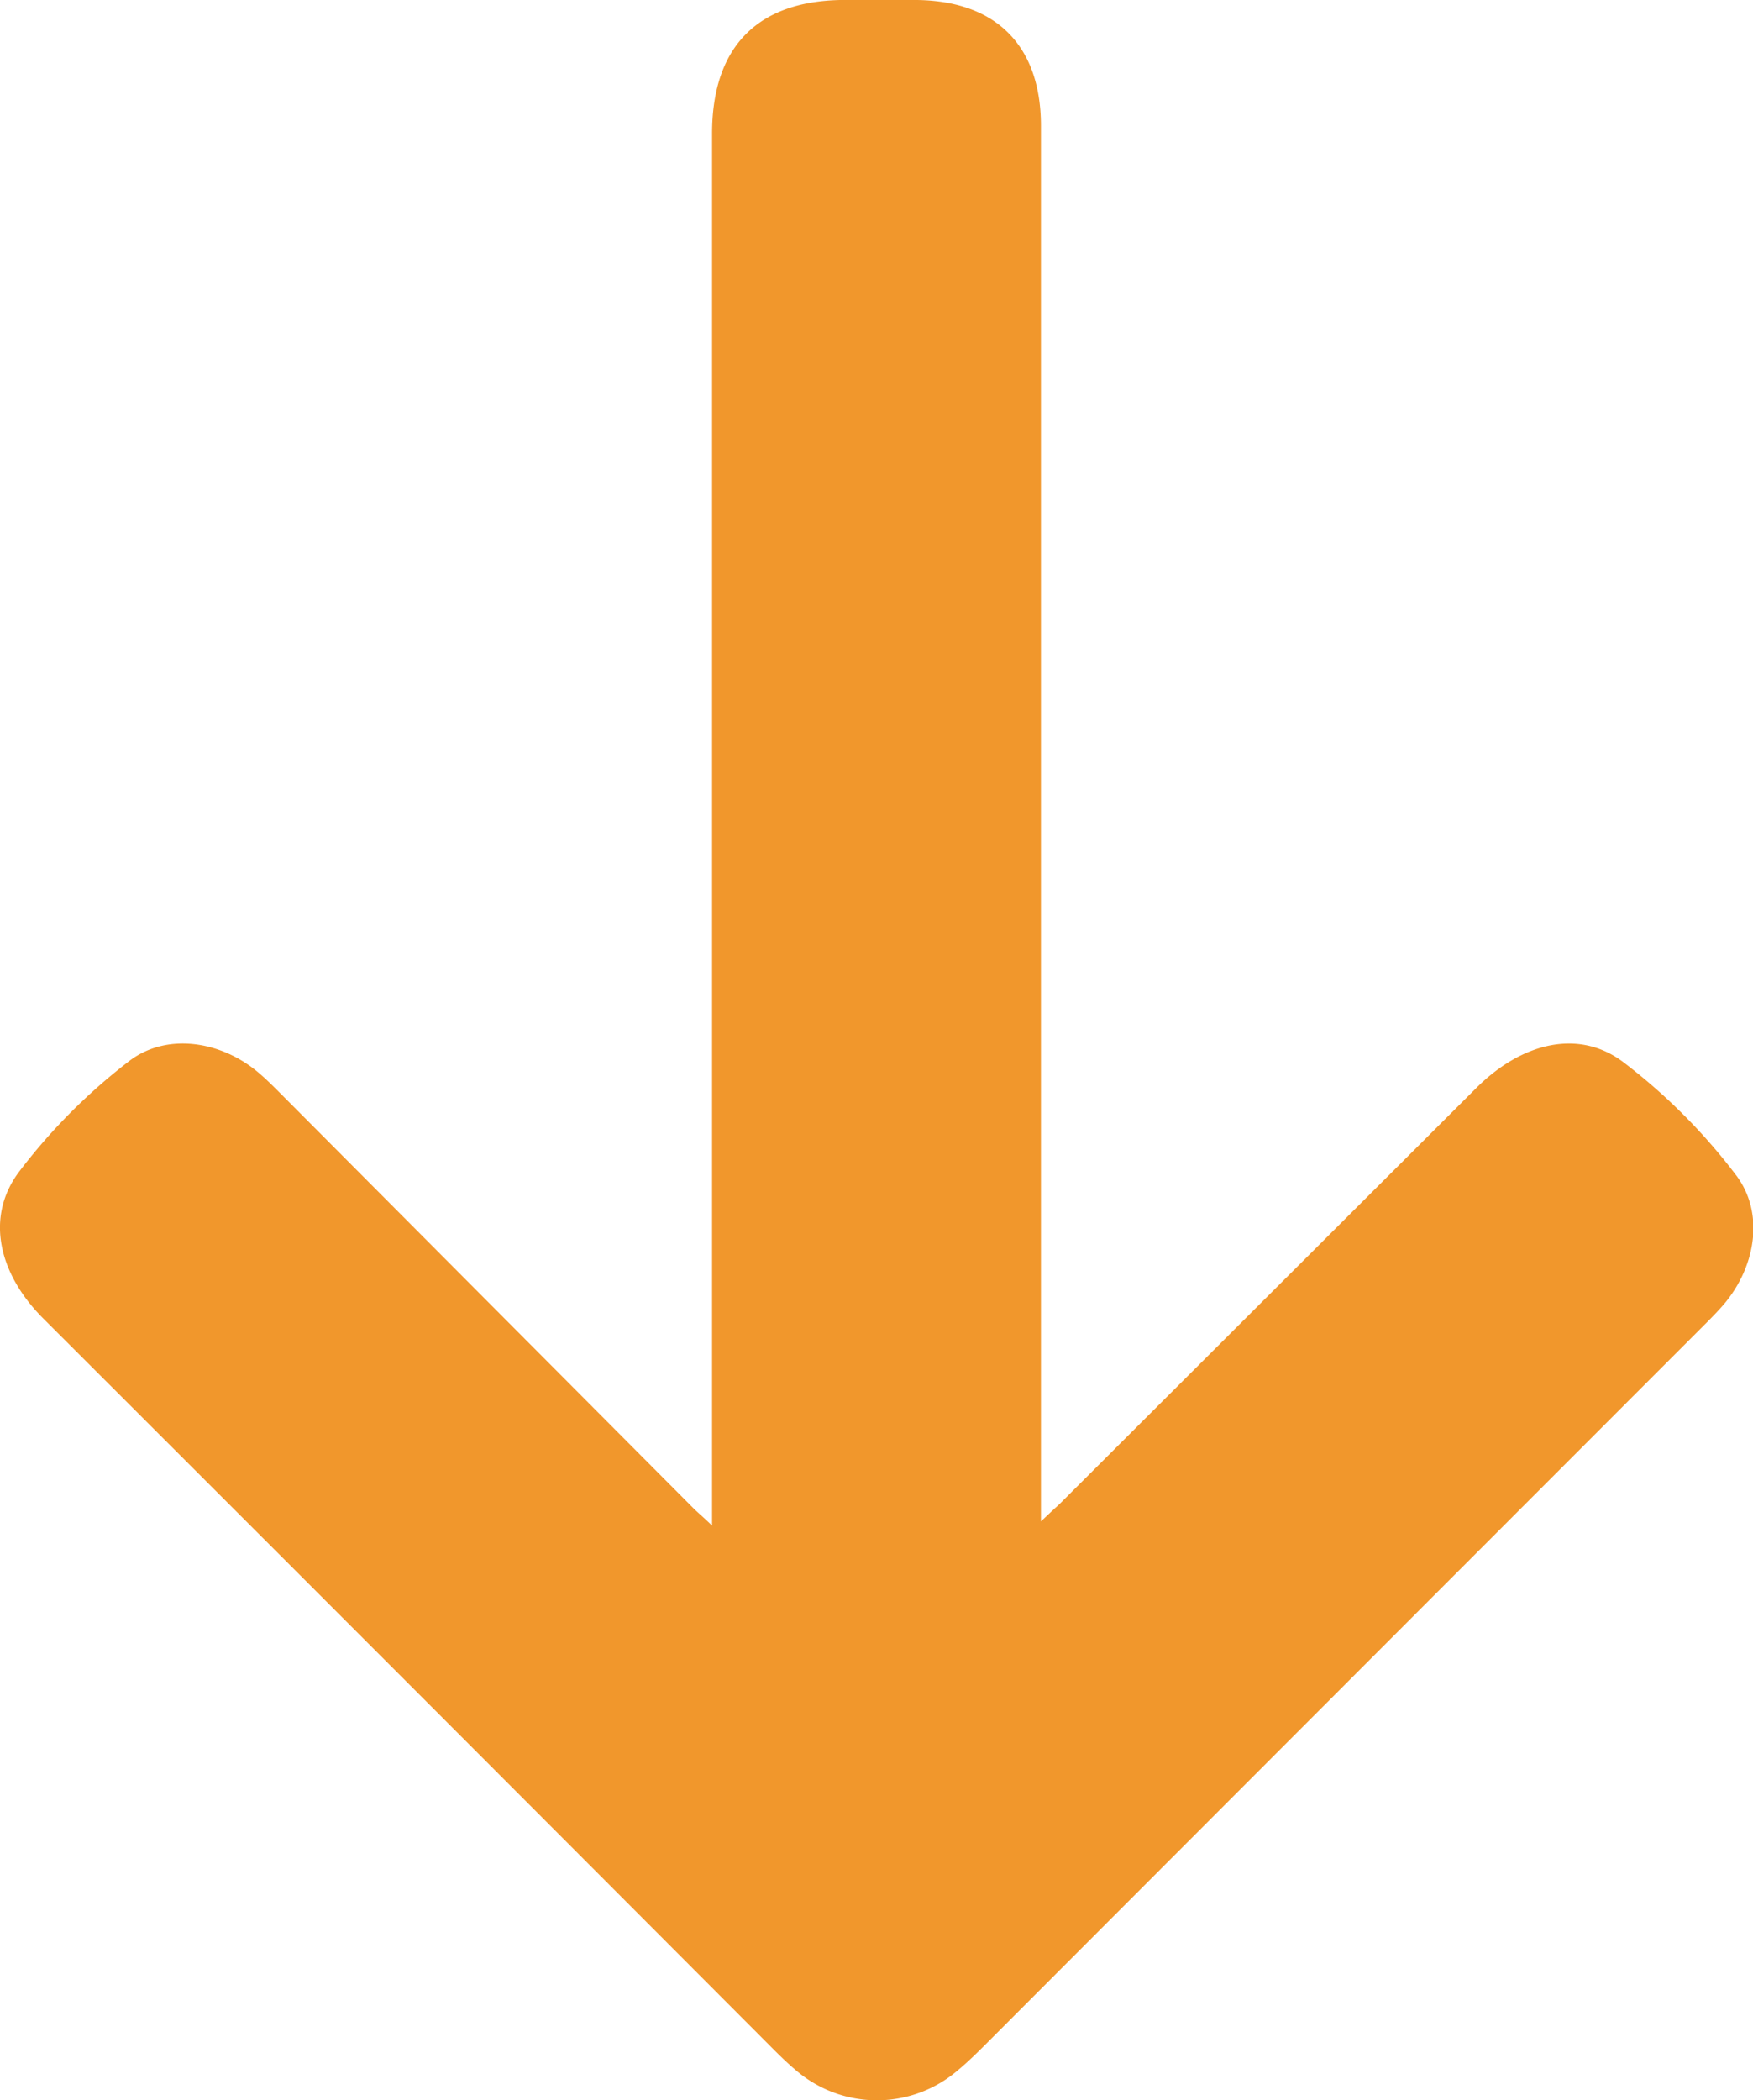 <svg xmlns="http://www.w3.org/2000/svg" viewBox="0 0 186.61 223.49"><defs><style>.cls-1{fill:#f1972c;}</style></defs><g id="Capa_2" data-name="Capa 2"><g id="Capa_31" data-name="Capa 31"><path class="cls-1" d="M84.75,220.34c-1-.84-1.93-1.76-2.86-2.7Q43.28,178.94,4.6,140.31C-.16,135.55-1.57,129.54,2,124.74A62.3,62.3,0,0,1,13.65,113c4-3.15,9.79-2.25,13.77,1.07.78.65,1.51,1.37,2.23,2.09L73.8,160.49c.54.54,1.12,1,2,1.87V14.2C75.81,4.74,80.9-.19,90.5,0c2.19,0,4.39,0,6.58,0,8.79-.09,13.72,4.71,13.73,13.37q0,37.61,0,75.22v73.32c.87-.83,1.43-1.34,2-1.87l44.42-44.33C162,111,168,109.45,172.76,113a62.44,62.44,0,0,1,12,12c3.13,4.06,2.14,9.78-1.22,13.77-.66.77-1.38,1.5-2.1,2.22q-38.27,38.28-76.51,76.56c-1,1-1.94,1.92-3,2.8A13.22,13.22,0,0,1,84.75,220.34Z"/></g></g></svg>